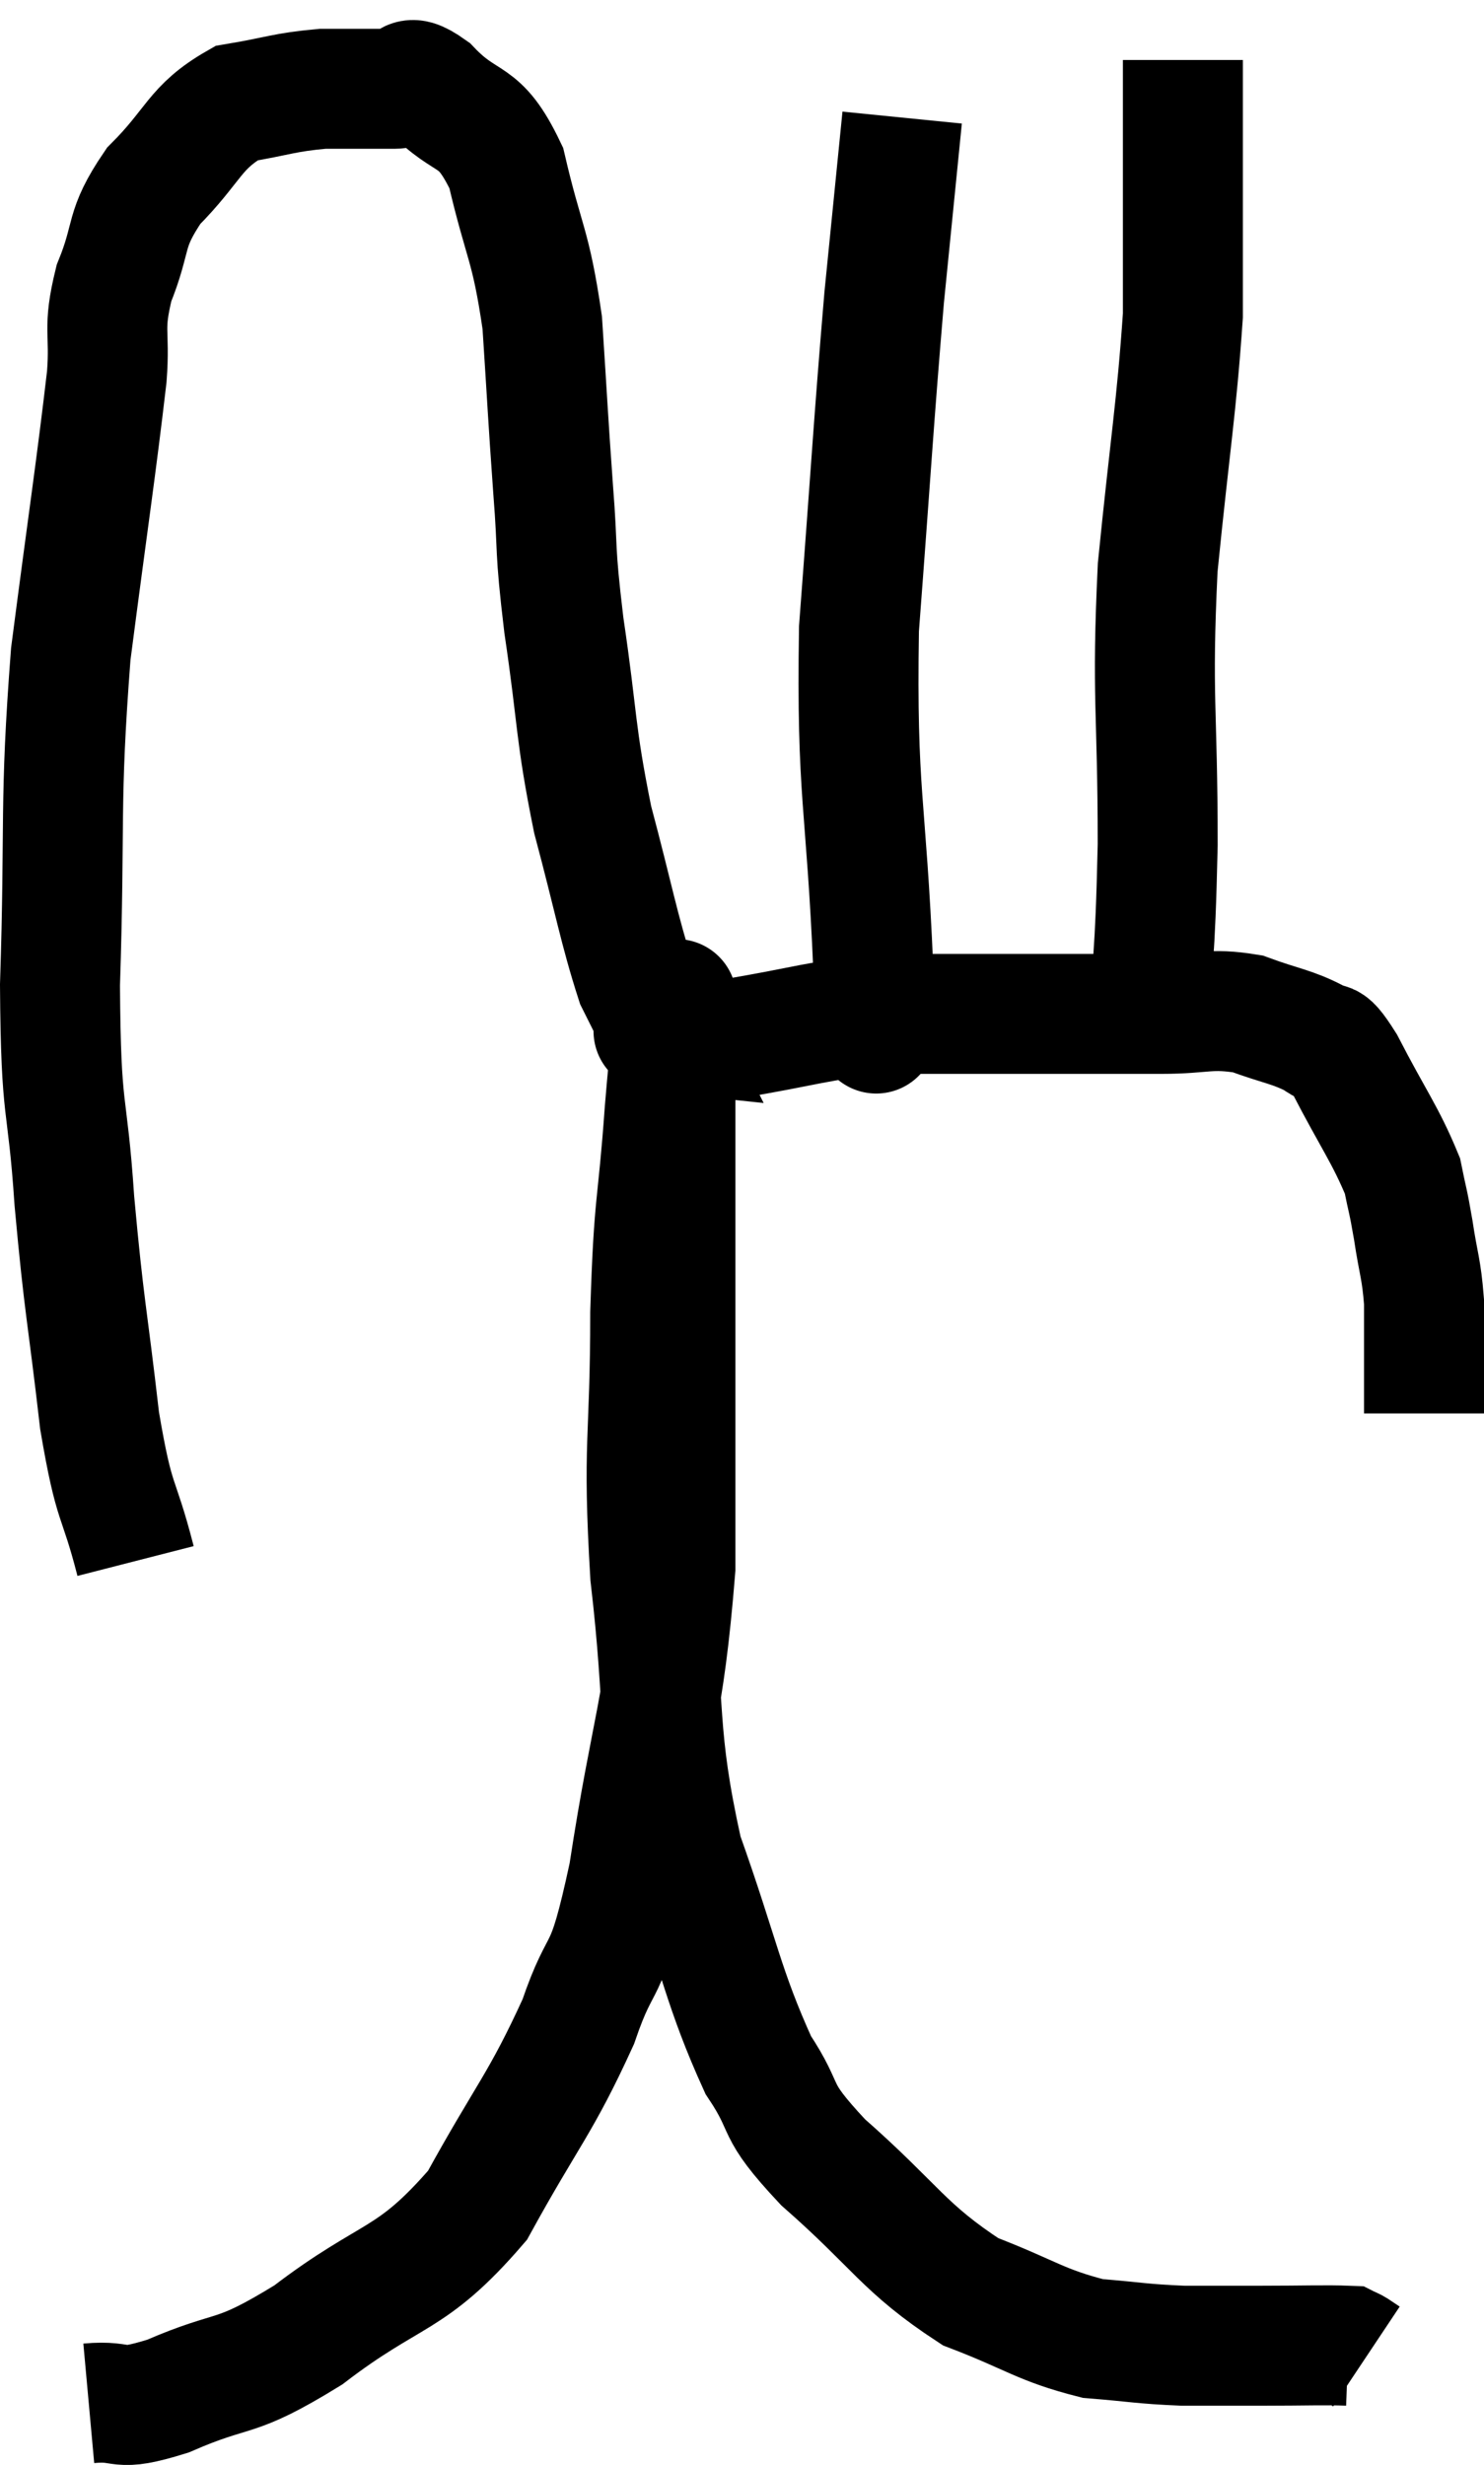 <svg xmlns="http://www.w3.org/2000/svg" viewBox="8.36 5.06 24.74 41.088" width="24.74" height="41.088"><path d="M 10.62 31.08 C 10.32 29.91, 10.275 30.24, 10.02 28.74 C 9.81 26.91, 9.765 26.895, 9.6 25.08 C 9.48 23.28, 9.375 23.76, 9.36 21.48 C 9.45 18.72, 9.345 18.495, 9.54 15.96 C 9.84 13.65, 9.96 12.885, 10.14 11.34 C 10.2 10.56, 10.065 10.575, 10.26 9.78 C 10.59 8.97, 10.41 8.91, 10.92 8.16 C 11.61 7.47, 11.595 7.185, 12.3 6.78 C 13.02 6.66, 13.08 6.6, 13.74 6.54 C 14.34 6.54, 14.49 6.54, 14.94 6.54 C 15.24 6.54, 15.075 6.21, 15.54 6.54 C 16.17 7.2, 16.335 6.885, 16.8 7.86 C 17.1 9.15, 17.205 9.105, 17.4 10.44 C 17.49 11.82, 17.49 11.94, 17.58 13.2 C 17.67 14.34, 17.595 14.1, 17.76 15.48 C 18 17.1, 17.94 17.235, 18.24 18.72 C 18.6 20.07, 18.675 20.535, 18.96 21.42 C 19.17 21.84, 19.275 22.05, 19.38 22.26 C 19.38 22.26, 19.095 22.23, 19.38 22.26 C 19.95 22.32, 19.59 22.455, 20.52 22.38 C 21.81 22.17, 21.975 22.065, 23.1 21.96 C 24.06 21.96, 23.865 21.96, 25.02 21.96 C 26.37 21.96, 26.685 21.96, 27.72 21.96 C 28.44 21.96, 28.515 21.855, 29.16 21.96 C 29.73 22.17, 29.895 22.17, 30.3 22.38 C 30.54 22.59, 30.42 22.23, 30.78 22.8 C 31.26 23.73, 31.455 23.97, 31.74 24.66 C 31.83 25.11, 31.83 25.035, 31.92 25.56 C 32.01 26.16, 32.055 26.19, 32.1 26.76 C 32.1 27.3, 32.1 27.375, 32.1 27.84 C 32.1 28.23, 32.1 28.425, 32.1 28.62 L 32.1 28.62" fill="none" stroke="black" stroke-width="2"></path><path d="M 22.98 22.5 C 22.95 21.87, 22.995 22.98, 22.92 21.24 C 22.8 18.39, 22.635 18.345, 22.68 15.54 C 22.89 12.78, 22.92 12.15, 23.1 10.02 C 23.25 8.52, 23.325 7.77, 23.4 7.02 C 23.4 7.02, 23.4 7.02, 23.4 7.02 L 23.4 7.02" fill="none" stroke="black" stroke-width="2"></path><path d="M 27.48 22.68 C 27.57 20.91, 27.615 21.18, 27.66 19.14 C 27.66 16.83, 27.555 16.725, 27.66 14.52 C 27.87 12.42, 27.975 11.85, 28.08 10.32 C 28.08 9.36, 28.08 9.27, 28.08 8.4 C 28.08 7.62, 28.08 7.425, 28.08 6.84 L 28.08 6.06" fill="none" stroke="black" stroke-width="2"></path><path d="M 9.84 45.12 C 10.5 45.06, 10.245 45.285, 11.16 45 C 12.33 44.49, 12.21 44.775, 13.5 43.98 C 14.91 42.9, 15.195 43.125, 16.32 41.82 C 17.16 40.29, 17.37 40.14, 18 38.76 C 18.42 37.53, 18.435 38.19, 18.84 36.3 C 19.23 33.75, 19.425 33.63, 19.62 31.2 C 19.62 28.89, 19.62 28.545, 19.62 26.58 C 19.62 24.96, 19.62 24.39, 19.62 23.34 C 19.62 22.86, 19.62 22.74, 19.62 22.38 C 19.62 22.14, 19.62 22.02, 19.62 21.9 C 19.62 21.9, 19.62 21.9, 19.62 21.9 C 19.62 21.9, 19.665 21.48, 19.62 21.9 C 19.53 22.74, 19.545 22.32, 19.44 23.58 C 19.32 25.26, 19.26 25.005, 19.2 26.94 C 19.2 29.13, 19.065 29.07, 19.2 31.32 C 19.47 33.63, 19.29 33.9, 19.74 35.94 C 20.37 37.71, 20.415 38.19, 21 39.48 C 21.54 40.29, 21.195 40.155, 22.08 41.1 C 23.31 42.18, 23.415 42.525, 24.54 43.26 C 25.56 43.65, 25.695 43.815, 26.58 44.04 C 27.33 44.1, 27.375 44.13, 28.08 44.16 C 28.74 44.16, 28.71 44.16, 29.4 44.16 C 30.12 44.16, 30.45 44.145, 30.84 44.16 C 30.9 44.19, 30.885 44.175, 30.96 44.22 L 31.14 44.34" fill="none" stroke="black" stroke-width="2"></path></svg>
